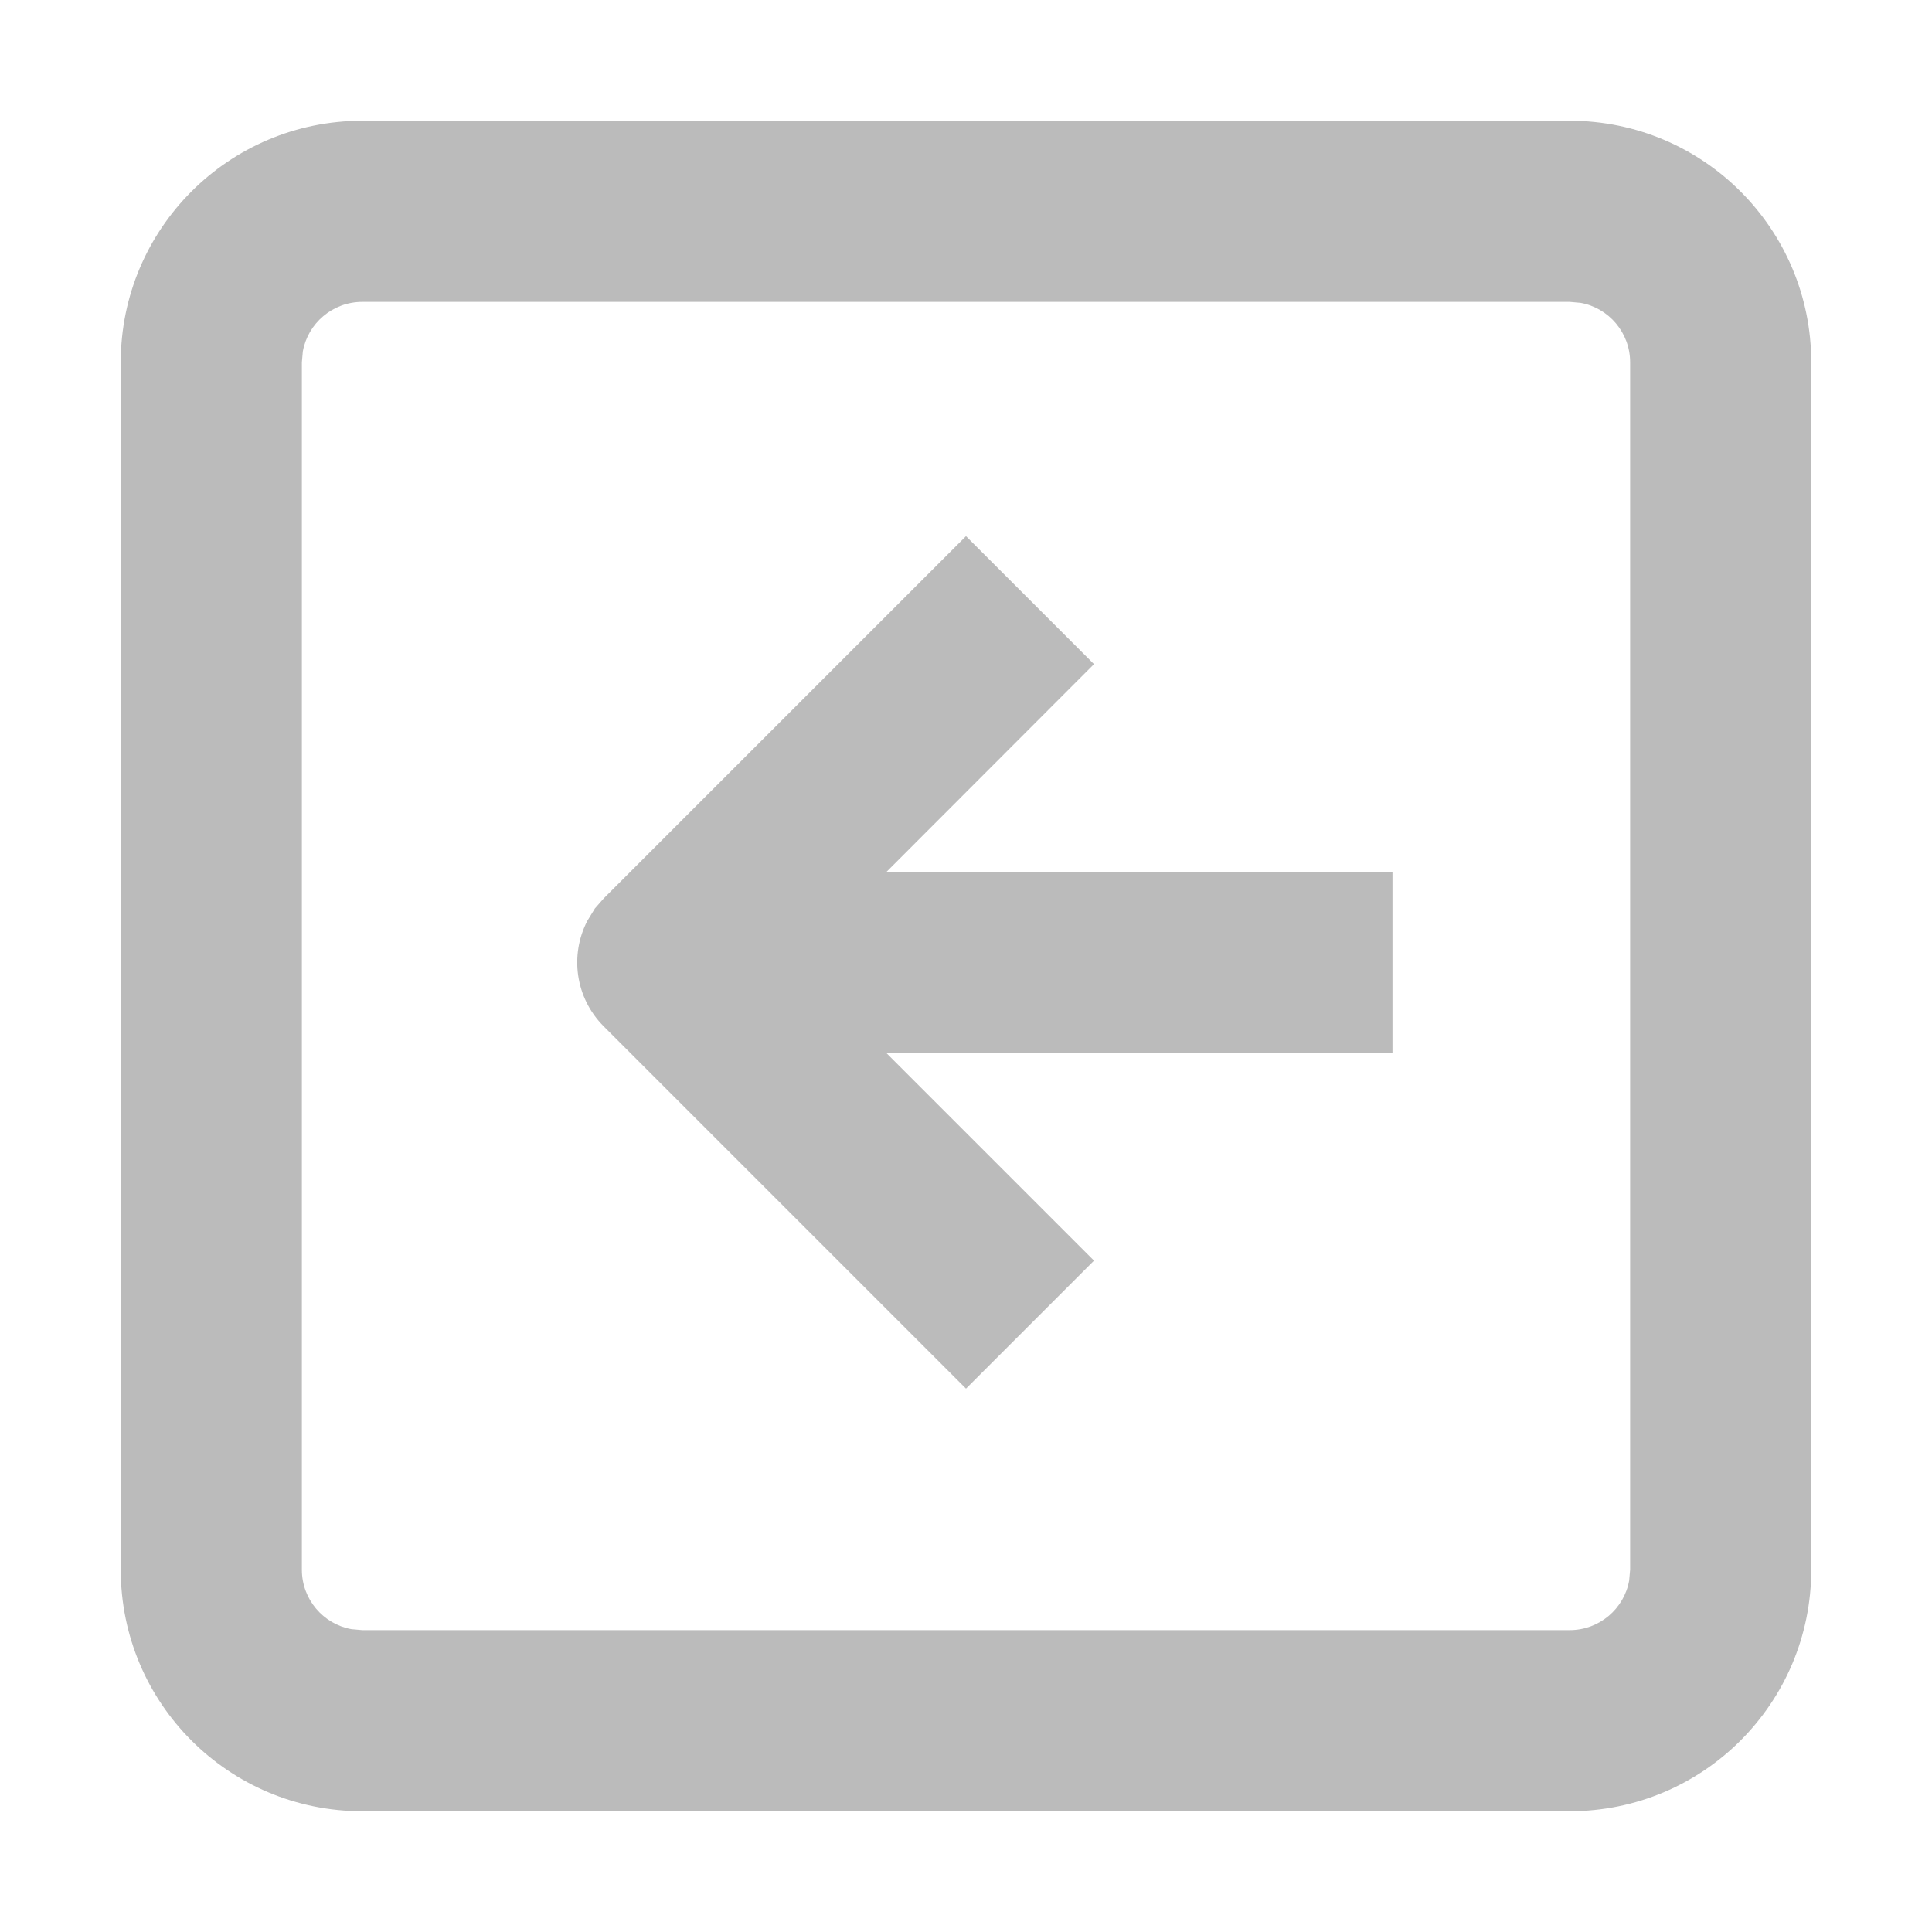 <svg xmlns="http://www.w3.org/2000/svg" width="16" height="16" viewBox="0 0 16 16">
    <g fill="none" fill-rule="evenodd">
        <path d="M0 0H16V16H0z"/>
        <path fill="#BBB" d="M13 1c1.105 0 2 .895 2 2v10c0 1.105-.895 2-2 2H3c-1.105 0-2-.895-2-2V3c0-1.105.895-2 2-2h10zm0 1.5H3c-.245 0-.45.177-.492.41L2.5 3v10c0 .245.177.45.41.492L3 13.5h10c.245 0 .45-.177.492-.41L13.5 13V3c0-.245-.177-.45-.41-.492L13 2.5zM8 4.44L9.06 5.5 7.342 7.22h4.19v1.5H7.34l1.72 1.72L8 11.5l-3-3c-.237-.237-.282-.592-.136-.874l.063-.103L5 7.44l3-3z"/>
    </g>
</svg>
